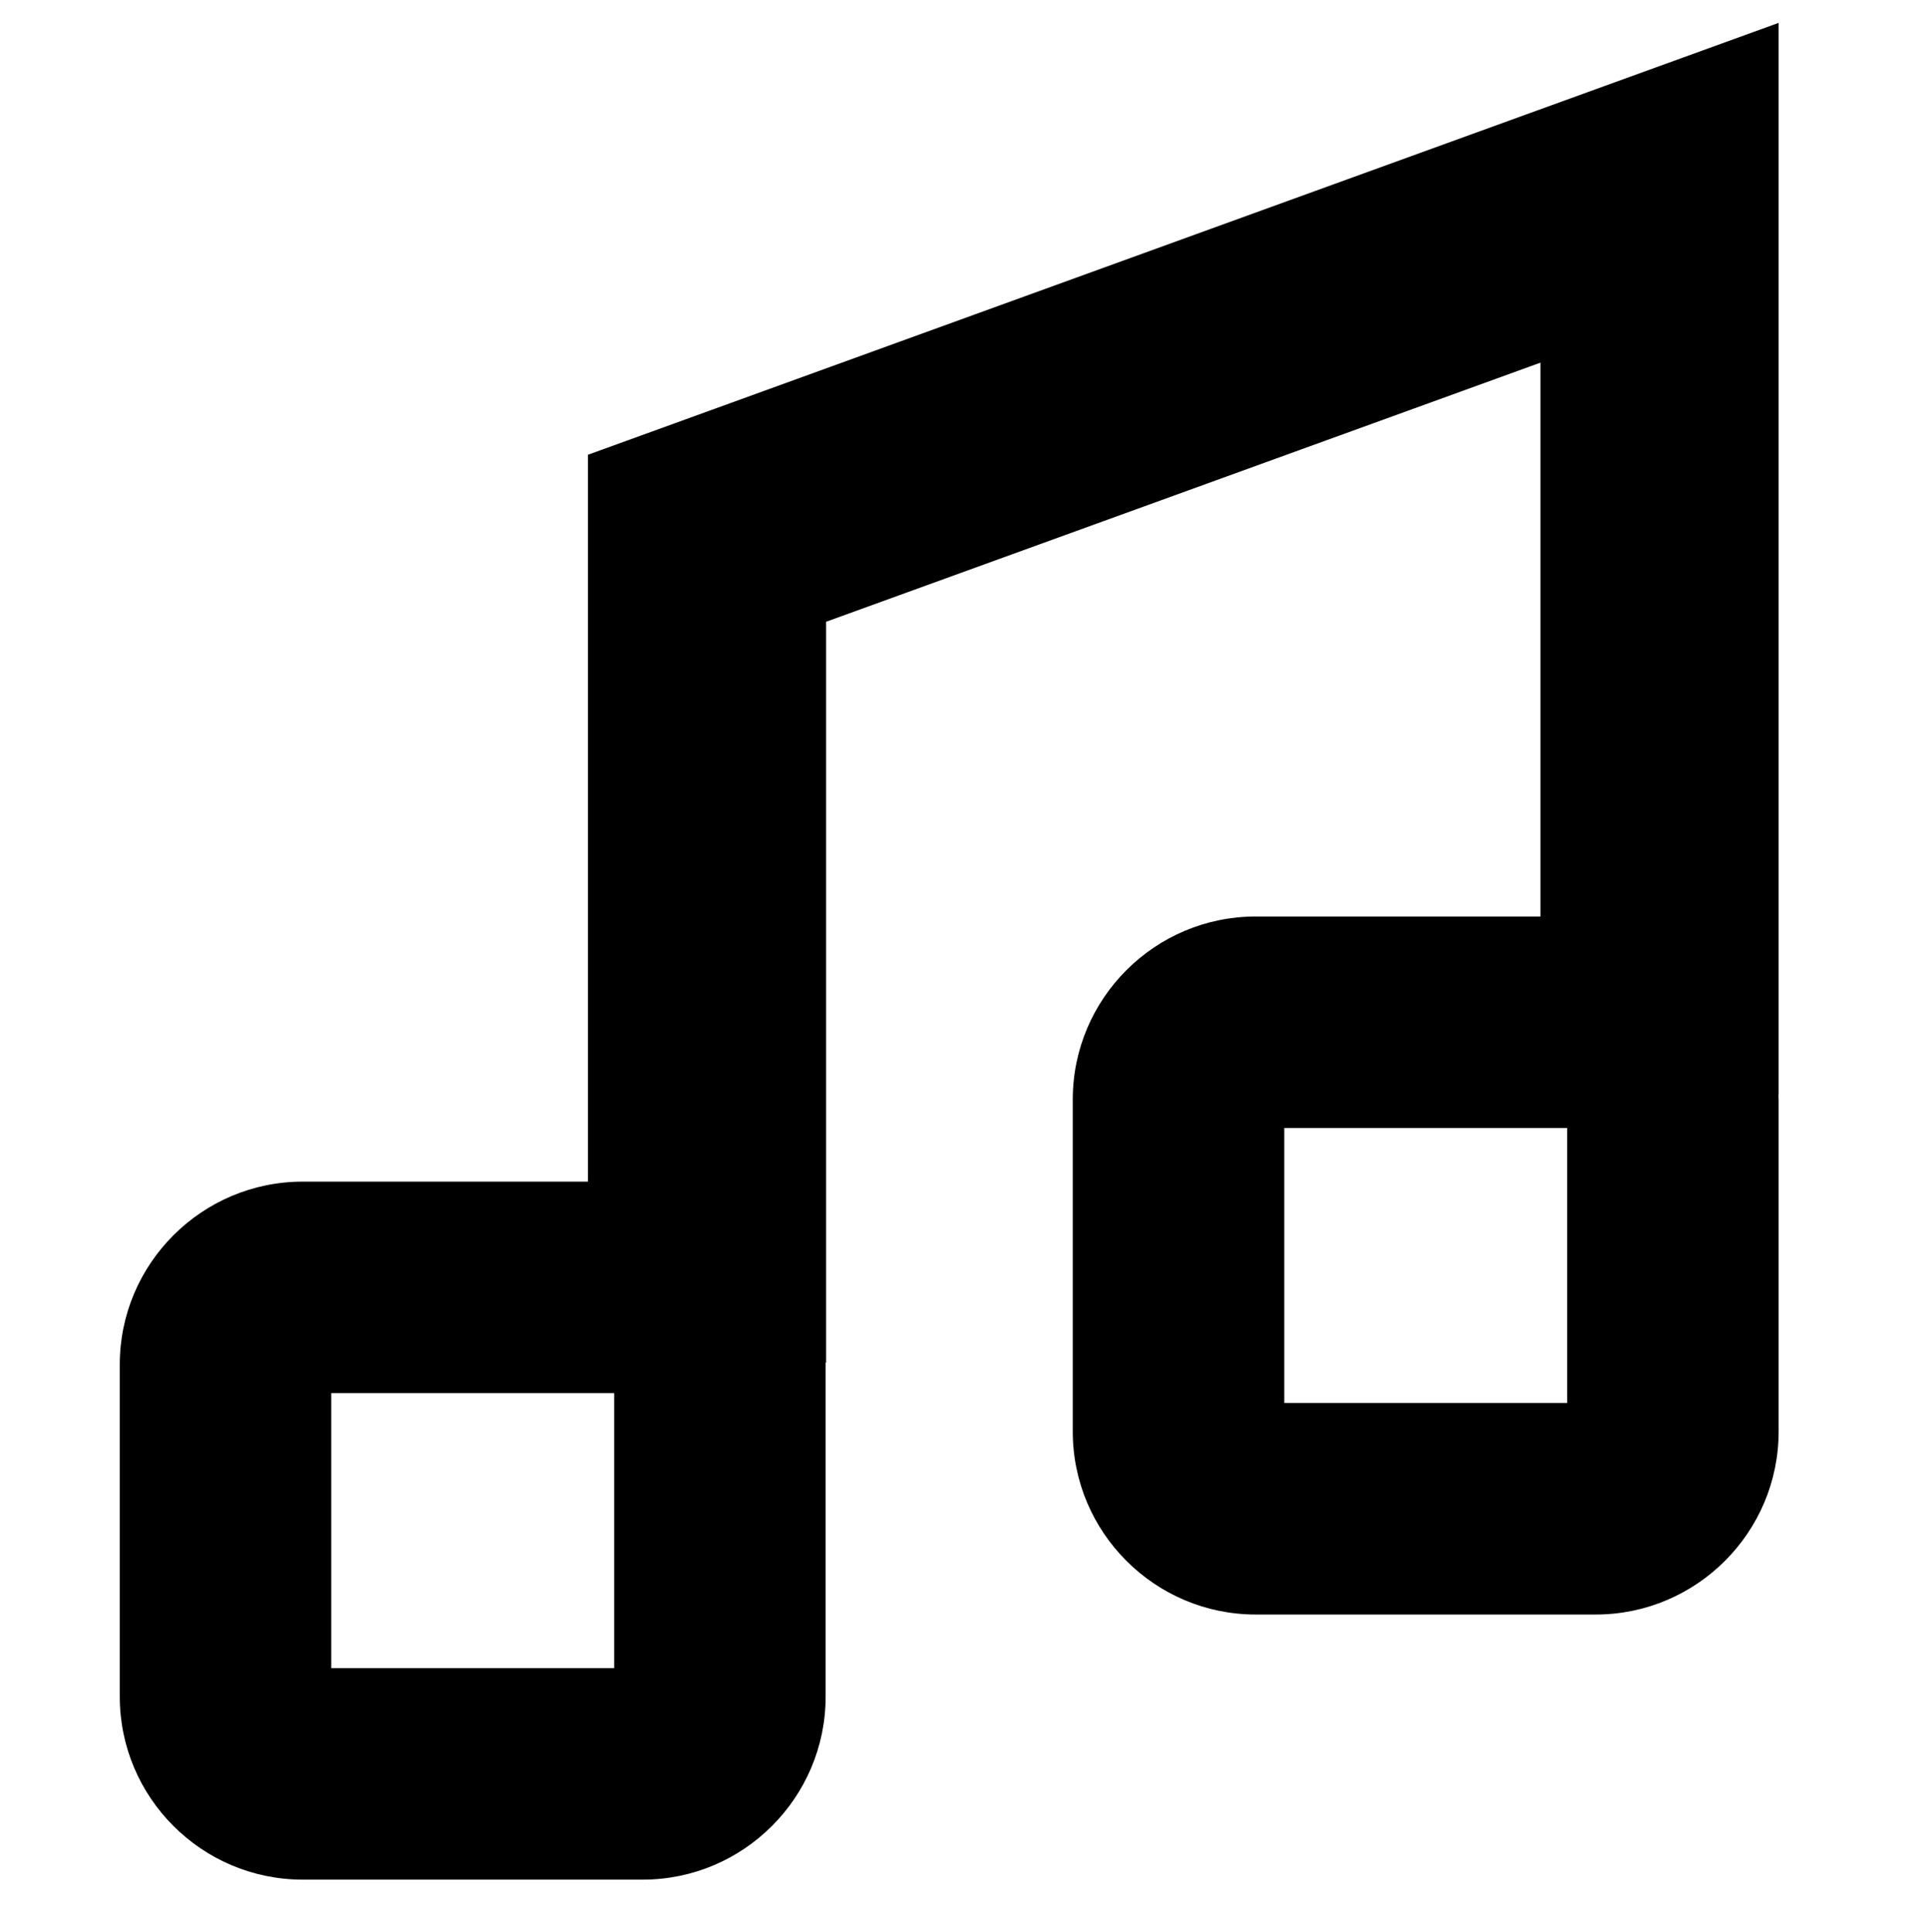 <?xml version="1.0" encoding="utf-8"?>
<!-- Generator: Adobe Illustrator 16.0.0, SVG Export Plug-In . SVG Version: 6.00 Build 0)  -->
<!DOCTYPE svg PUBLIC "-//W3C//DTD SVG 1.1//EN" "http://www.w3.org/Graphics/SVG/1.1/DTD/svg11.dtd">
<svg version="1.1" id="Layer_1" xmlns="http://www.w3.org/2000/svg" xmlns:xlink="http://www.w3.org/1999/xlink" x="0px" y="0px"
	 width="225px" height="225.334px" viewBox="0 0 225 225.334" enable-background="new 0 0 225 225.334" xml:space="preserve">
<g>
	<rect x="149.8" y="131.577" fill="none" width="32.992" height="32.079"/>
	<rect x="38.641" y="162.502" fill="none" width="32.992" height="32.079"/>
	<path d="M207.463,2.667L68.572,53.049v84.783H35.313c-11.77,0-21.344,9.573-21.344,21.343v38.733
		c0,11.769,9.574,21.344,21.344,21.344h39.647c11.77,0,21.343-9.575,21.343-21.344v-38.733c0-0.074-0.01-0.146-0.011-0.219h0.064
		V72.527l83.322-30.225v64.604h-33.206c-11.771,0-21.344,9.575-21.344,21.344v38.733c0,11.77,9.573,21.344,21.344,21.344h39.646
		c11.769,0,21.344-9.574,21.344-21.344V128.25c0-0.192-0.024-0.38-0.029-0.571h0.029V2.667z M71.633,194.581H38.641v-32.079h32.992
		V194.581z M182.792,163.656H149.8v-32.079h32.992V163.656z"/>
</g>
</svg>
